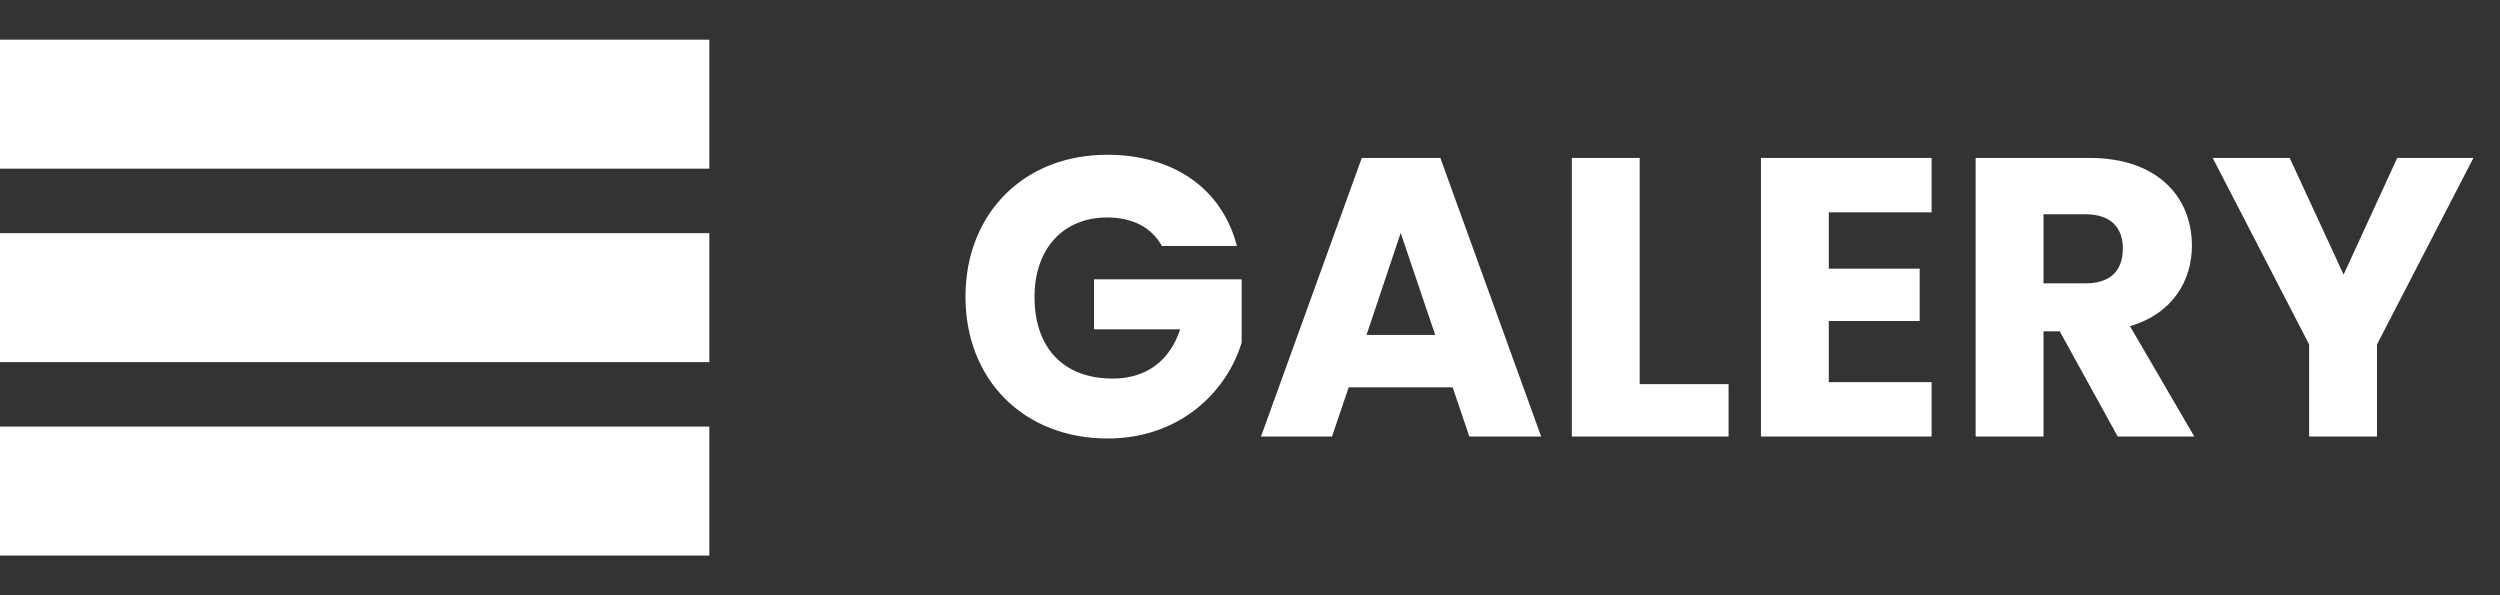 <svg width="63" height="15" viewBox="0 0 63 15" fill="none" xmlns="http://www.w3.org/2000/svg">
<rect x="0" y="0" width="63" height="15" fill="#333333" stroke="none"/>
<rect y="1" width="17.875" height="3.25" fill="white"/>
<rect y="5.875" width="17.875" height="3.25" fill="white"/>
<rect y="10.75" width="17.875" height="3.25" fill="white"/>
<path d="M27.9 3.9C29.58 3.9 30.8 4.76 31.17 6.2H29.28C29.02 5.73 28.54 5.48 27.9 5.48C26.8 5.48 26.07 6.26 26.07 7.48C26.07 8.78 26.81 9.54 28.04 9.54C28.89 9.54 29.48 9.09 29.74 8.3H27.57V7.04H31.29V8.63C30.93 9.84 29.76 11.05 27.91 11.05C25.81 11.05 24.33 9.58 24.33 7.48C24.33 5.38 25.8 3.9 27.9 3.9ZM37.027 11L36.607 9.76H33.987L33.567 11H31.777L34.317 3.98H36.297L38.837 11H37.027ZM36.167 8.44L35.297 5.87L34.437 8.44H36.167ZM39.61 3.98H41.32V9.68H43.56V11H39.61V3.98ZM48.676 3.98V5.35H46.086V6.77H48.376V8.09H46.086V9.63H48.676V11H44.376V3.98H48.676ZM53.496 6.26C53.496 5.74 53.196 5.4 52.556 5.4H51.496V7.14H52.556C53.196 7.14 53.496 6.81 53.496 6.26ZM49.786 3.98H52.656C54.376 3.98 55.236 4.97 55.236 6.19C55.236 7.07 54.756 7.9 53.676 8.22L55.296 11H53.366L51.906 8.35H51.496V11H49.786V3.98ZM58.19 8.68L55.76 3.98H57.7L59.059 6.92L60.41 3.98H62.33L59.9 8.68V11H58.19V8.68Z" fill="white"/>
</svg>
